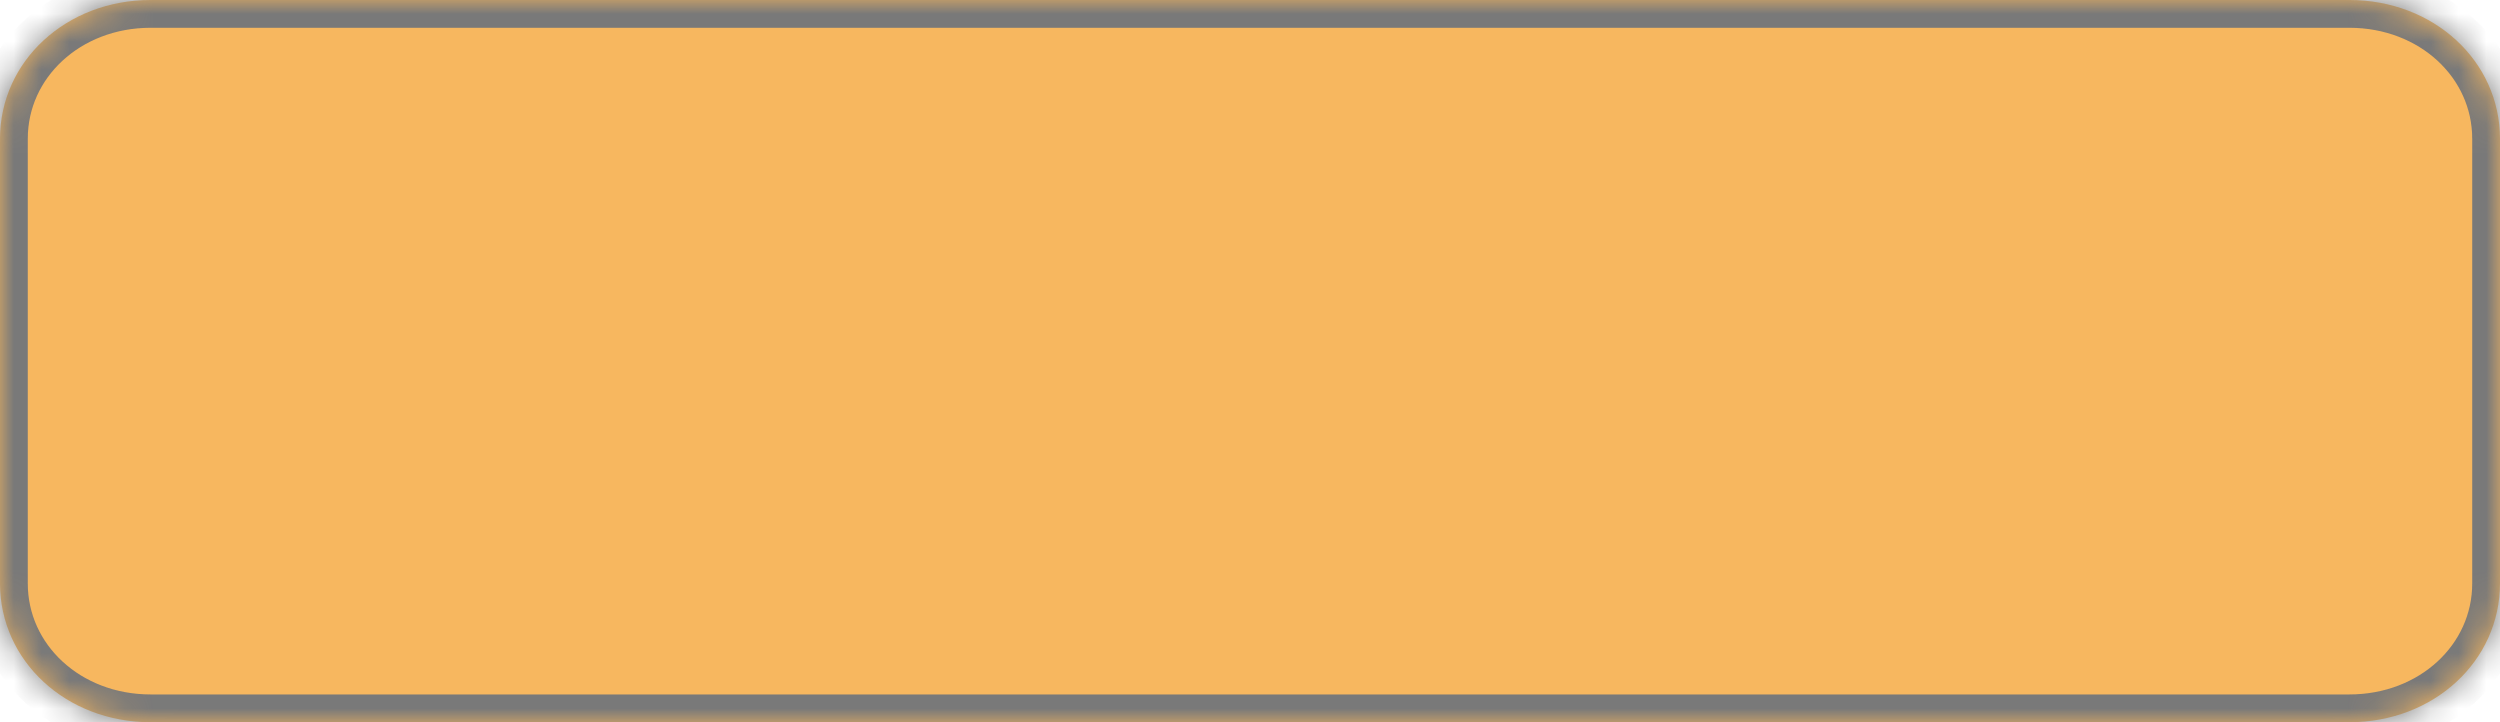 ﻿<?xml version="1.0" encoding="utf-8"?>
<svg version="1.1" xmlns:xlink="http://www.w3.org/1999/xlink" width="90px" height="26px" xmlns="http://www.w3.org/2000/svg">
  <defs>
    <mask fill="white" id="clip41">
      <path d="M 0 21  L 0 5  C 0 2.2  2.386 0  5.422 0  L 32.329 0  L 84.578 0  C 87.614 0  90 2.2  90 5  L 90 21  C 90 23.8  87.614 26  84.578 26  L 5.422 26  C 2.386 26  0 23.8  0 21  Z " fill-rule="evenodd" />
    </mask>
  </defs>
  <g transform="matrix(1 0 0 1 -749 -1243 )">
    <path d="M 0 21  L 0 5  C 0 2.2  2.386 0  5.422 0  L 32.329 0  L 84.578 0  C 87.614 0  90 2.2  90 5  L 90 21  C 90 23.8  87.614 26  84.578 26  L 5.422 26  C 2.386 26  0 23.8  0 21  Z " fill-rule="nonzero" fill="#f7b75f" stroke="none" transform="matrix(1 0 0 1 749 1243 )" />
    <path d="M 0 21  L 0 5  C 0 2.2  2.386 0  5.422 0  L 32.329 0  L 84.578 0  C 87.614 0  90 2.2  90 5  L 90 21  C 90 23.8  87.614 26  84.578 26  L 5.422 26  C 2.386 26  0 23.8  0 21  Z " stroke-width="2" stroke="#797979" fill="none" transform="matrix(1 0 0 1 749 1243 )" mask="url(#clip41)" />
  </g>
</svg>